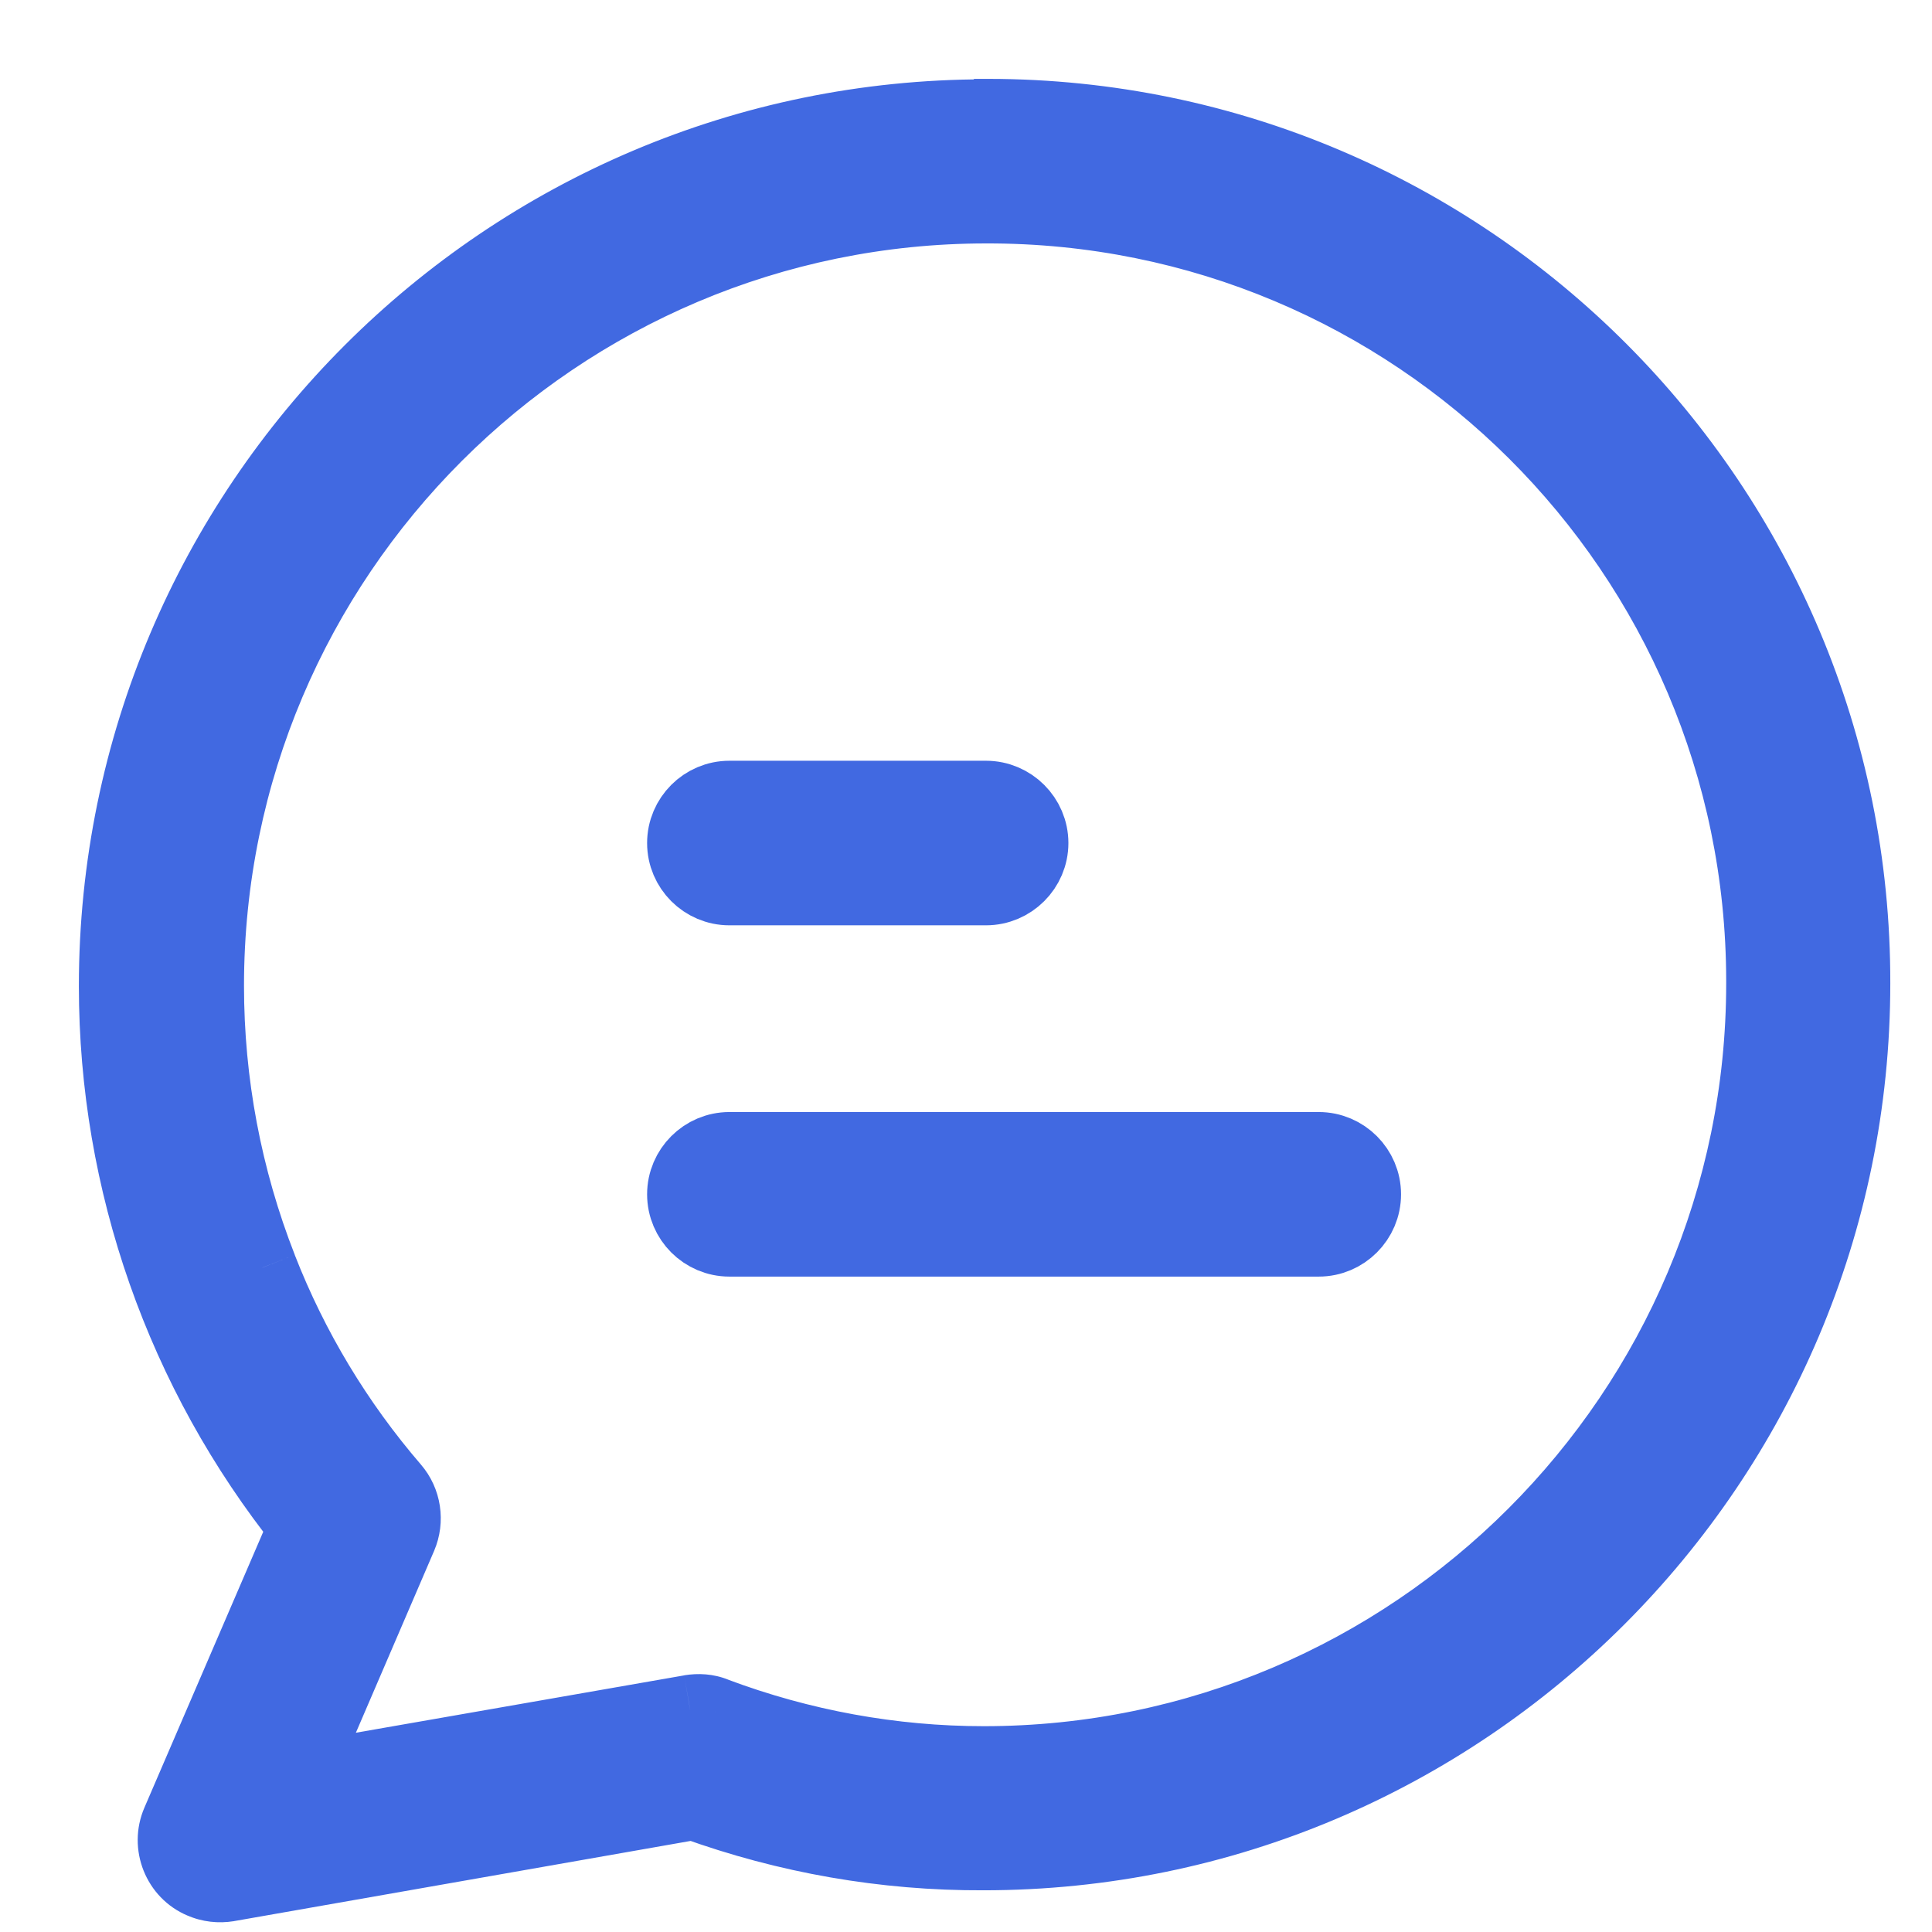 <svg width="17" height="17" viewBox="0 0 17 17" fill="none" xmlns="http://www.w3.org/2000/svg">
<path fill-rule="evenodd" clip-rule="evenodd" d="M8.674 1.004C8.687 1.004 8.695 1.004 8.699 1C12.919 1.004 16.335 4.433 16.327 8.653C16.327 12.885 12.885 16.327 8.653 16.327C7.783 16.331 6.922 16.181 6.102 15.884L2.008 16.603C1.928 16.616 1.845 16.607 1.769 16.574C1.56 16.486 1.46 16.239 1.552 16.026L2.669 13.433C1.59 12.082 1 10.405 1 8.678C1 4.446 4.442 1.004 8.674 1.004ZM6.294 15.064C7.051 15.348 7.85 15.495 8.657 15.495C12.425 15.495 15.495 12.429 15.495 8.653V8.628C15.491 4.868 12.438 1.828 8.678 1.836C4.91 1.836 1.841 4.902 1.841 8.674C1.841 9.523 2 10.364 2.309 11.154C2.585 11.861 2.978 12.513 3.472 13.086C3.576 13.207 3.601 13.379 3.538 13.525L2.627 15.645L6.073 15.043C6.148 15.031 6.223 15.035 6.294 15.064Z" fill="#4169e1"/>
<path d="M8.699 1L8.699 0.694L8.572 0.694L8.483 0.784L8.699 1ZM16.327 8.653L16.021 8.652V8.653H16.327ZM8.653 16.327V16.021L8.652 16.021L8.653 16.327ZM6.102 15.884L6.206 15.596L6.13 15.568L6.049 15.582L6.102 15.884ZM2.008 16.603L2.056 16.905L2.061 16.904L2.008 16.603ZM1.769 16.574L1.894 16.294L1.888 16.292L1.769 16.574ZM1.552 16.026L1.833 16.147L1.833 16.147L1.552 16.026ZM2.669 13.433L2.95 13.554L3.022 13.386L2.908 13.242L2.669 13.433ZM6.294 15.064L6.178 15.347L6.187 15.351L6.294 15.064ZM15.495 8.628H15.801V8.628L15.495 8.628ZM8.678 1.836V2.142L8.679 2.142L8.678 1.836ZM2.309 11.154L2.594 11.043L2.594 11.042L2.309 11.154ZM3.472 13.086L3.24 13.286L3.24 13.286L3.472 13.086ZM3.538 13.525L3.82 13.646L3.82 13.646L3.538 13.525ZM2.627 15.645L2.346 15.524L2.122 16.044L2.679 15.947L2.627 15.645ZM6.073 15.043L6.022 14.741L6.02 14.742L6.073 15.043ZM8.483 0.784C8.554 0.712 8.635 0.702 8.652 0.7C8.671 0.698 8.687 0.698 8.674 0.698V1.31C8.676 1.31 8.683 1.31 8.69 1.31C8.697 1.31 8.711 1.309 8.728 1.307C8.752 1.304 8.84 1.292 8.915 1.216L8.483 0.784ZM16.633 8.654C16.642 4.265 13.088 0.698 8.699 0.694L8.699 1.306C12.749 1.31 16.029 4.602 16.021 8.652L16.633 8.654ZM8.653 16.633C13.054 16.633 16.633 13.054 16.633 8.653H16.021C16.021 12.716 12.716 16.021 8.653 16.021V16.633ZM5.998 16.171C6.851 16.48 7.748 16.637 8.655 16.633L8.652 16.021C7.818 16.025 6.992 15.881 6.206 15.596L5.998 16.171ZM2.061 16.904L6.155 16.185L6.049 15.582L1.955 16.302L2.061 16.904ZM1.645 16.853C1.78 16.913 1.924 16.926 2.056 16.905L1.96 16.301C1.933 16.305 1.91 16.301 1.894 16.294L1.645 16.853ZM1.271 15.905C1.112 16.273 1.284 16.702 1.651 16.856L1.888 16.292C1.837 16.27 1.808 16.206 1.833 16.147L1.271 15.905ZM2.388 13.312L1.271 15.905L1.833 16.147L2.95 13.554L2.388 13.312ZM0.694 8.678C0.694 10.475 1.307 12.219 2.43 13.624L2.908 13.242C1.872 11.945 1.306 10.336 1.306 8.678H0.694ZM8.674 0.698C4.273 0.698 0.694 4.277 0.694 8.678H1.306C1.306 4.615 4.611 1.31 8.674 1.31V0.698ZM8.657 15.189C7.887 15.189 7.125 15.049 6.402 14.778L6.187 15.351C6.978 15.648 7.813 15.801 8.657 15.801V15.189ZM15.189 8.653C15.189 12.26 12.256 15.189 8.657 15.189V15.801C12.594 15.801 15.801 12.598 15.801 8.653H15.189ZM15.189 8.628V8.653H15.801V8.628H15.189ZM8.679 2.142C12.27 2.134 15.185 5.038 15.189 8.628L15.801 8.628C15.796 4.699 12.606 1.522 8.677 1.53L8.679 2.142ZM2.147 8.674C2.147 5.071 5.079 2.142 8.678 2.142V1.53C4.741 1.53 1.535 4.733 1.535 8.674H2.147ZM2.594 11.042C2.298 10.287 2.147 9.485 2.147 8.674H1.535C1.535 9.561 1.701 10.44 2.024 11.265L2.594 11.042ZM3.703 12.886C3.232 12.339 2.857 11.717 2.594 11.043L2.024 11.265C2.313 12.004 2.724 12.687 3.24 13.286L3.703 12.886ZM3.82 13.646C3.928 13.393 3.885 13.097 3.703 12.886L3.24 13.286C3.267 13.317 3.275 13.364 3.257 13.405L3.82 13.646ZM2.908 15.766L3.82 13.646L3.257 13.404L2.346 15.524L2.908 15.766ZM6.02 14.742L2.574 15.344L2.679 15.947L6.125 15.345L6.02 14.742ZM6.411 14.781C6.276 14.726 6.142 14.722 6.022 14.741L6.123 15.345C6.155 15.34 6.17 15.344 6.178 15.347L6.411 14.781Z" fill="#4169e1"/>
<path d="M8.676 7H6.418C6.188 7 6 7.188 6 7.418C6 7.648 6.188 7.836 6.418 7.836H8.676C8.906 7.836 9.095 7.648 9.095 7.418C9.095 7.188 8.906 7 8.676 7Z" fill="#4169e1" stroke="#4169e1" stroke-width="0.612"/>
<path d="M11.604 10.091H6.418C6.188 10.091 6 10.279 6 10.509C6 10.739 6.188 10.927 6.418 10.927H11.604C11.834 10.927 12.022 10.739 12.022 10.509C12.022 10.279 11.834 10.091 11.604 10.091Z" fill="#4169e1" stroke="#4169e1" stroke-width="0.612"/>
</svg>
